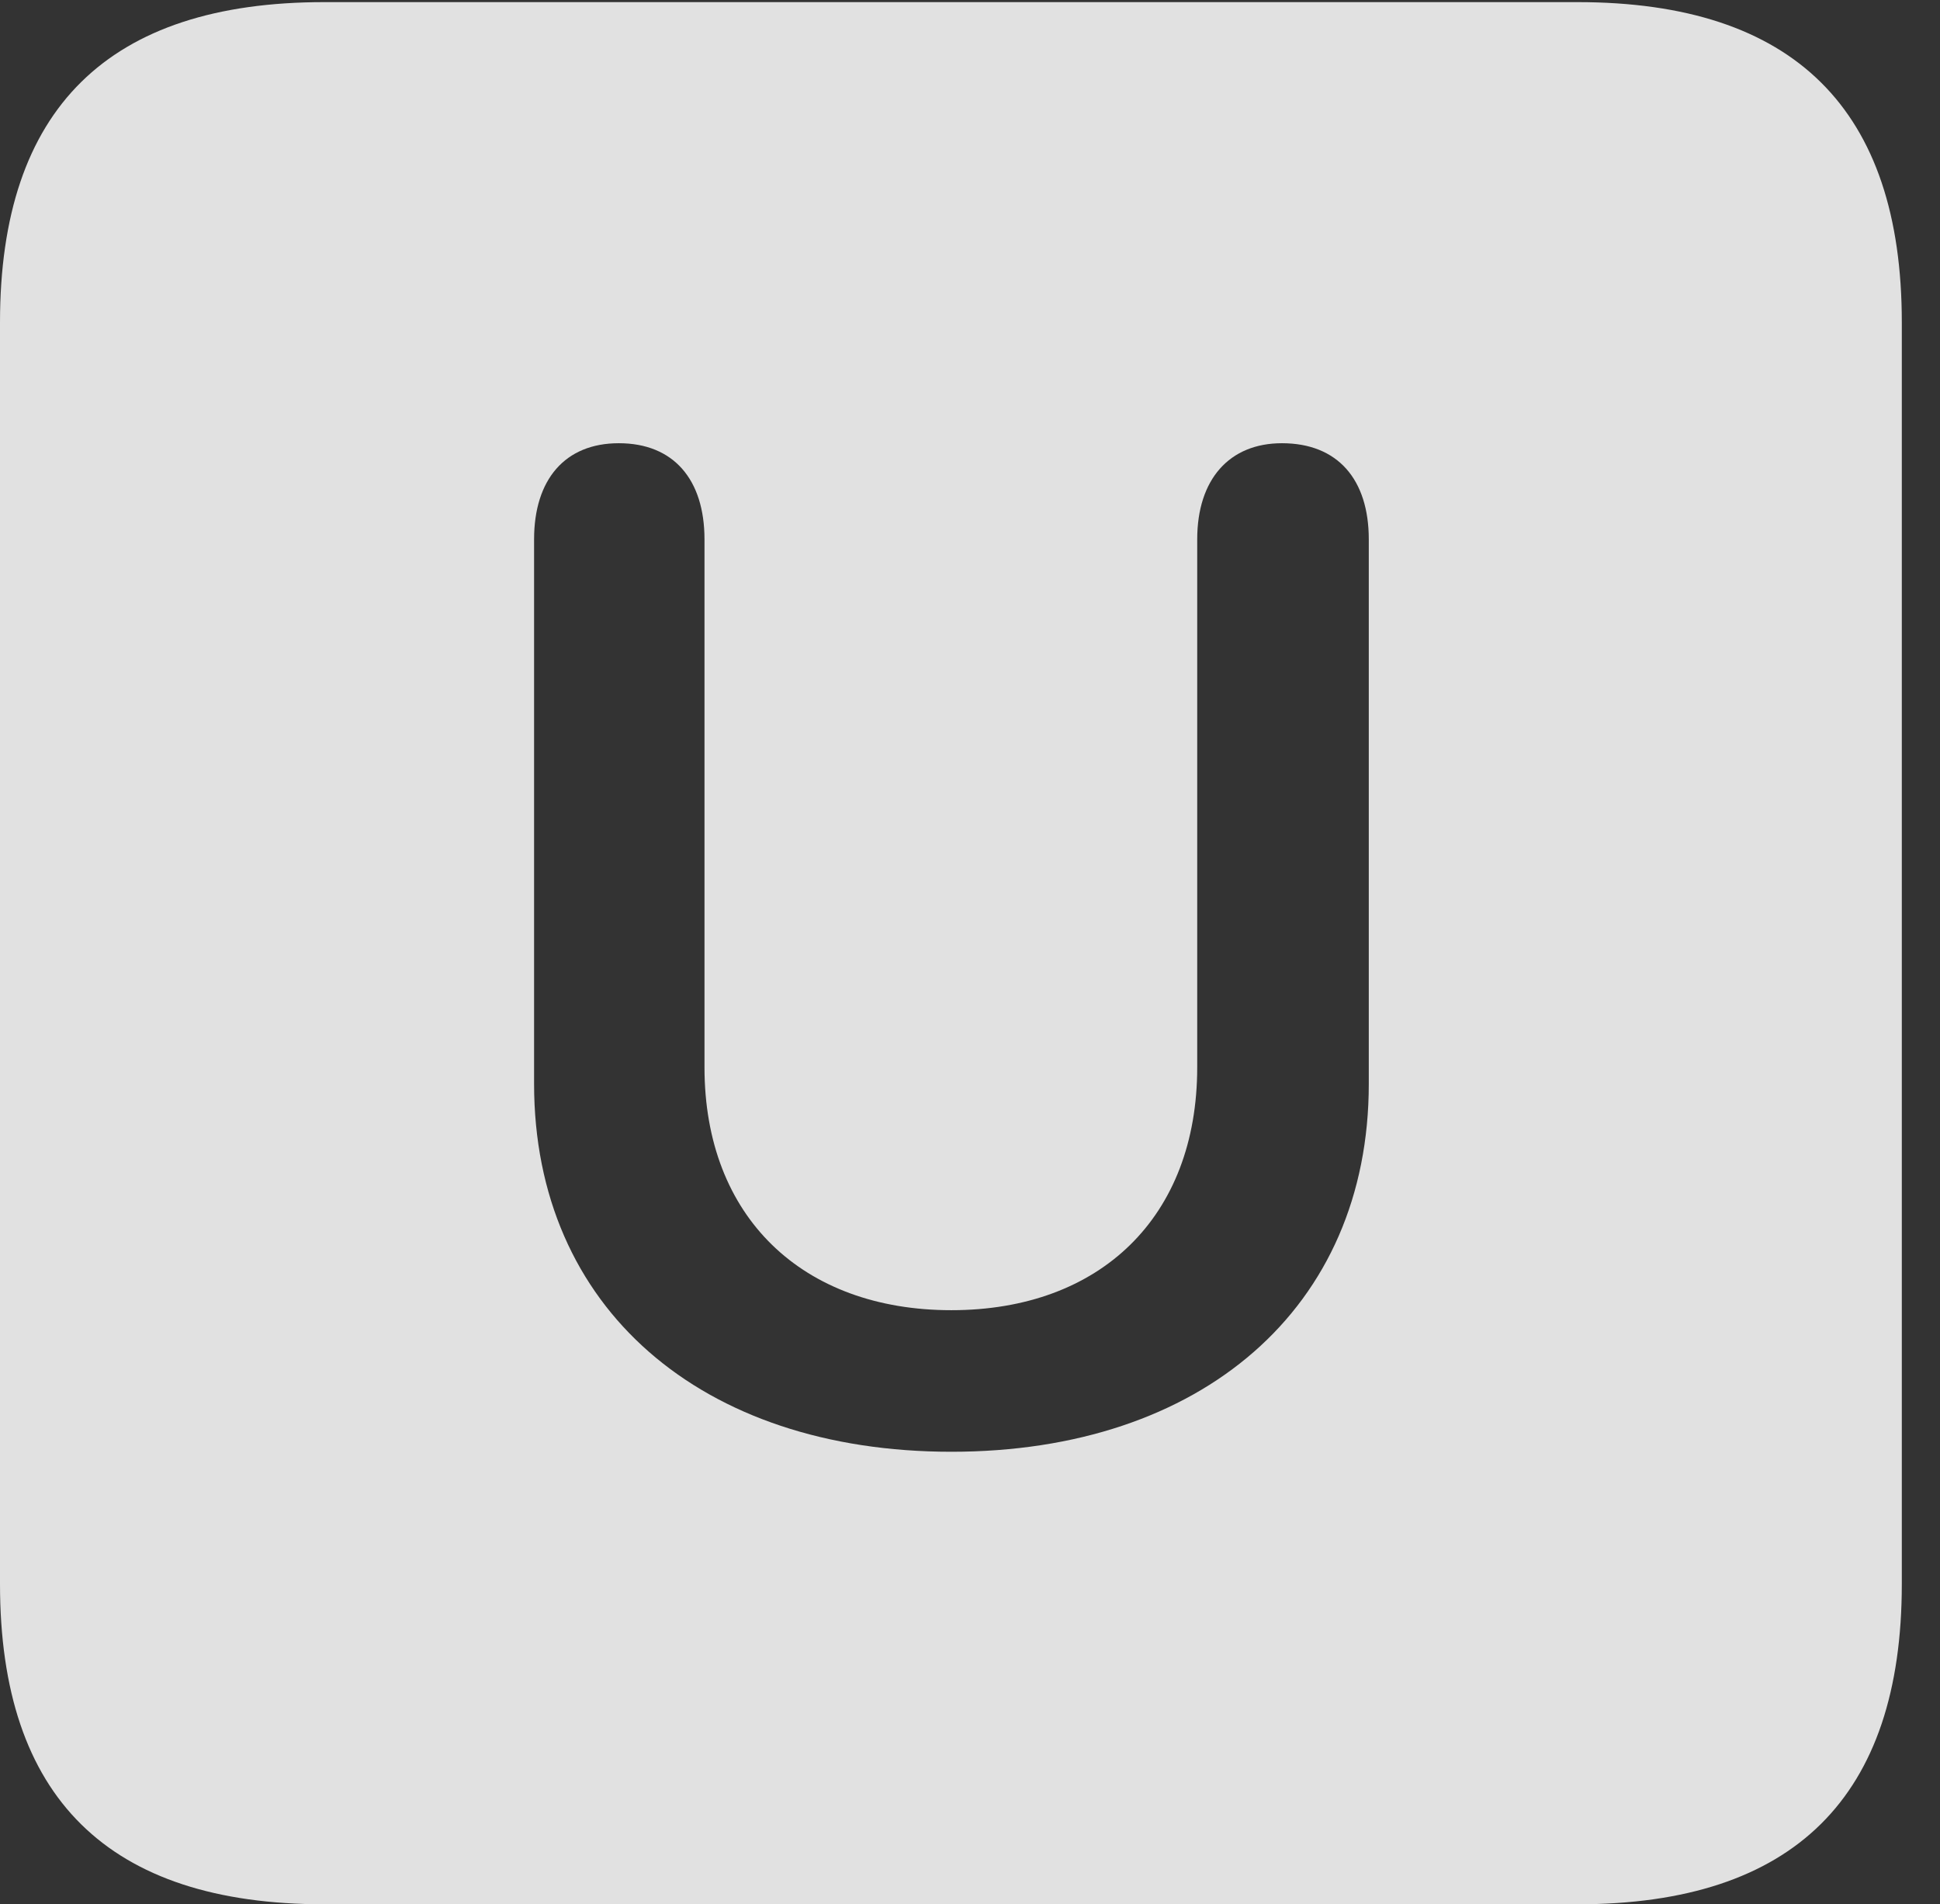 <?xml version="1.0" encoding="UTF-8"?>
<!--Generator: Apple Native CoreSVG 232.5-->
<!DOCTYPE svg
PUBLIC "-//W3C//DTD SVG 1.1//EN"
       "http://www.w3.org/Graphics/SVG/1.1/DTD/svg11.dtd">
<svg version="1.1" xmlns="http://www.w3.org/2000/svg" xmlns:xlink="http://www.w3.org/1999/xlink" width="18.34" height="17.998">
 <rect width="100%" height="100%" fill="#333333" stroke="none"/>
 <g>
  <rect height="17.998" opacity="0" width="18.34" x="0" y="0"/>
  <path d="M17.979 3.047L17.979 14.971C17.979 16.982 16.963 17.998 14.912 17.998L3.066 17.998C1.025 17.998 0 16.992 0 14.971L0 3.047C0 1.025 1.025 0.02 3.066 0.02L14.912 0.02C16.963 0.02 17.979 1.035 17.979 3.047ZM11.318 5.098L11.318 10.088C11.318 11.504 10.4 12.383 8.994 12.383C7.588 12.383 6.66 11.504 6.66 10.088L6.66 5.098C6.66 4.531 6.367 4.189 5.85 4.189C5.342 4.189 5.049 4.531 5.049 5.098L5.049 10.244C5.049 12.363 6.631 13.721 8.994 13.721C11.357 13.721 12.94 12.363 12.94 10.244L12.94 5.098C12.94 4.531 12.646 4.189 12.119 4.189C11.621 4.189 11.318 4.531 11.318 5.098Z" fill="#ffffff" fill-opacity="0.85"/>
 </g>
</svg>
